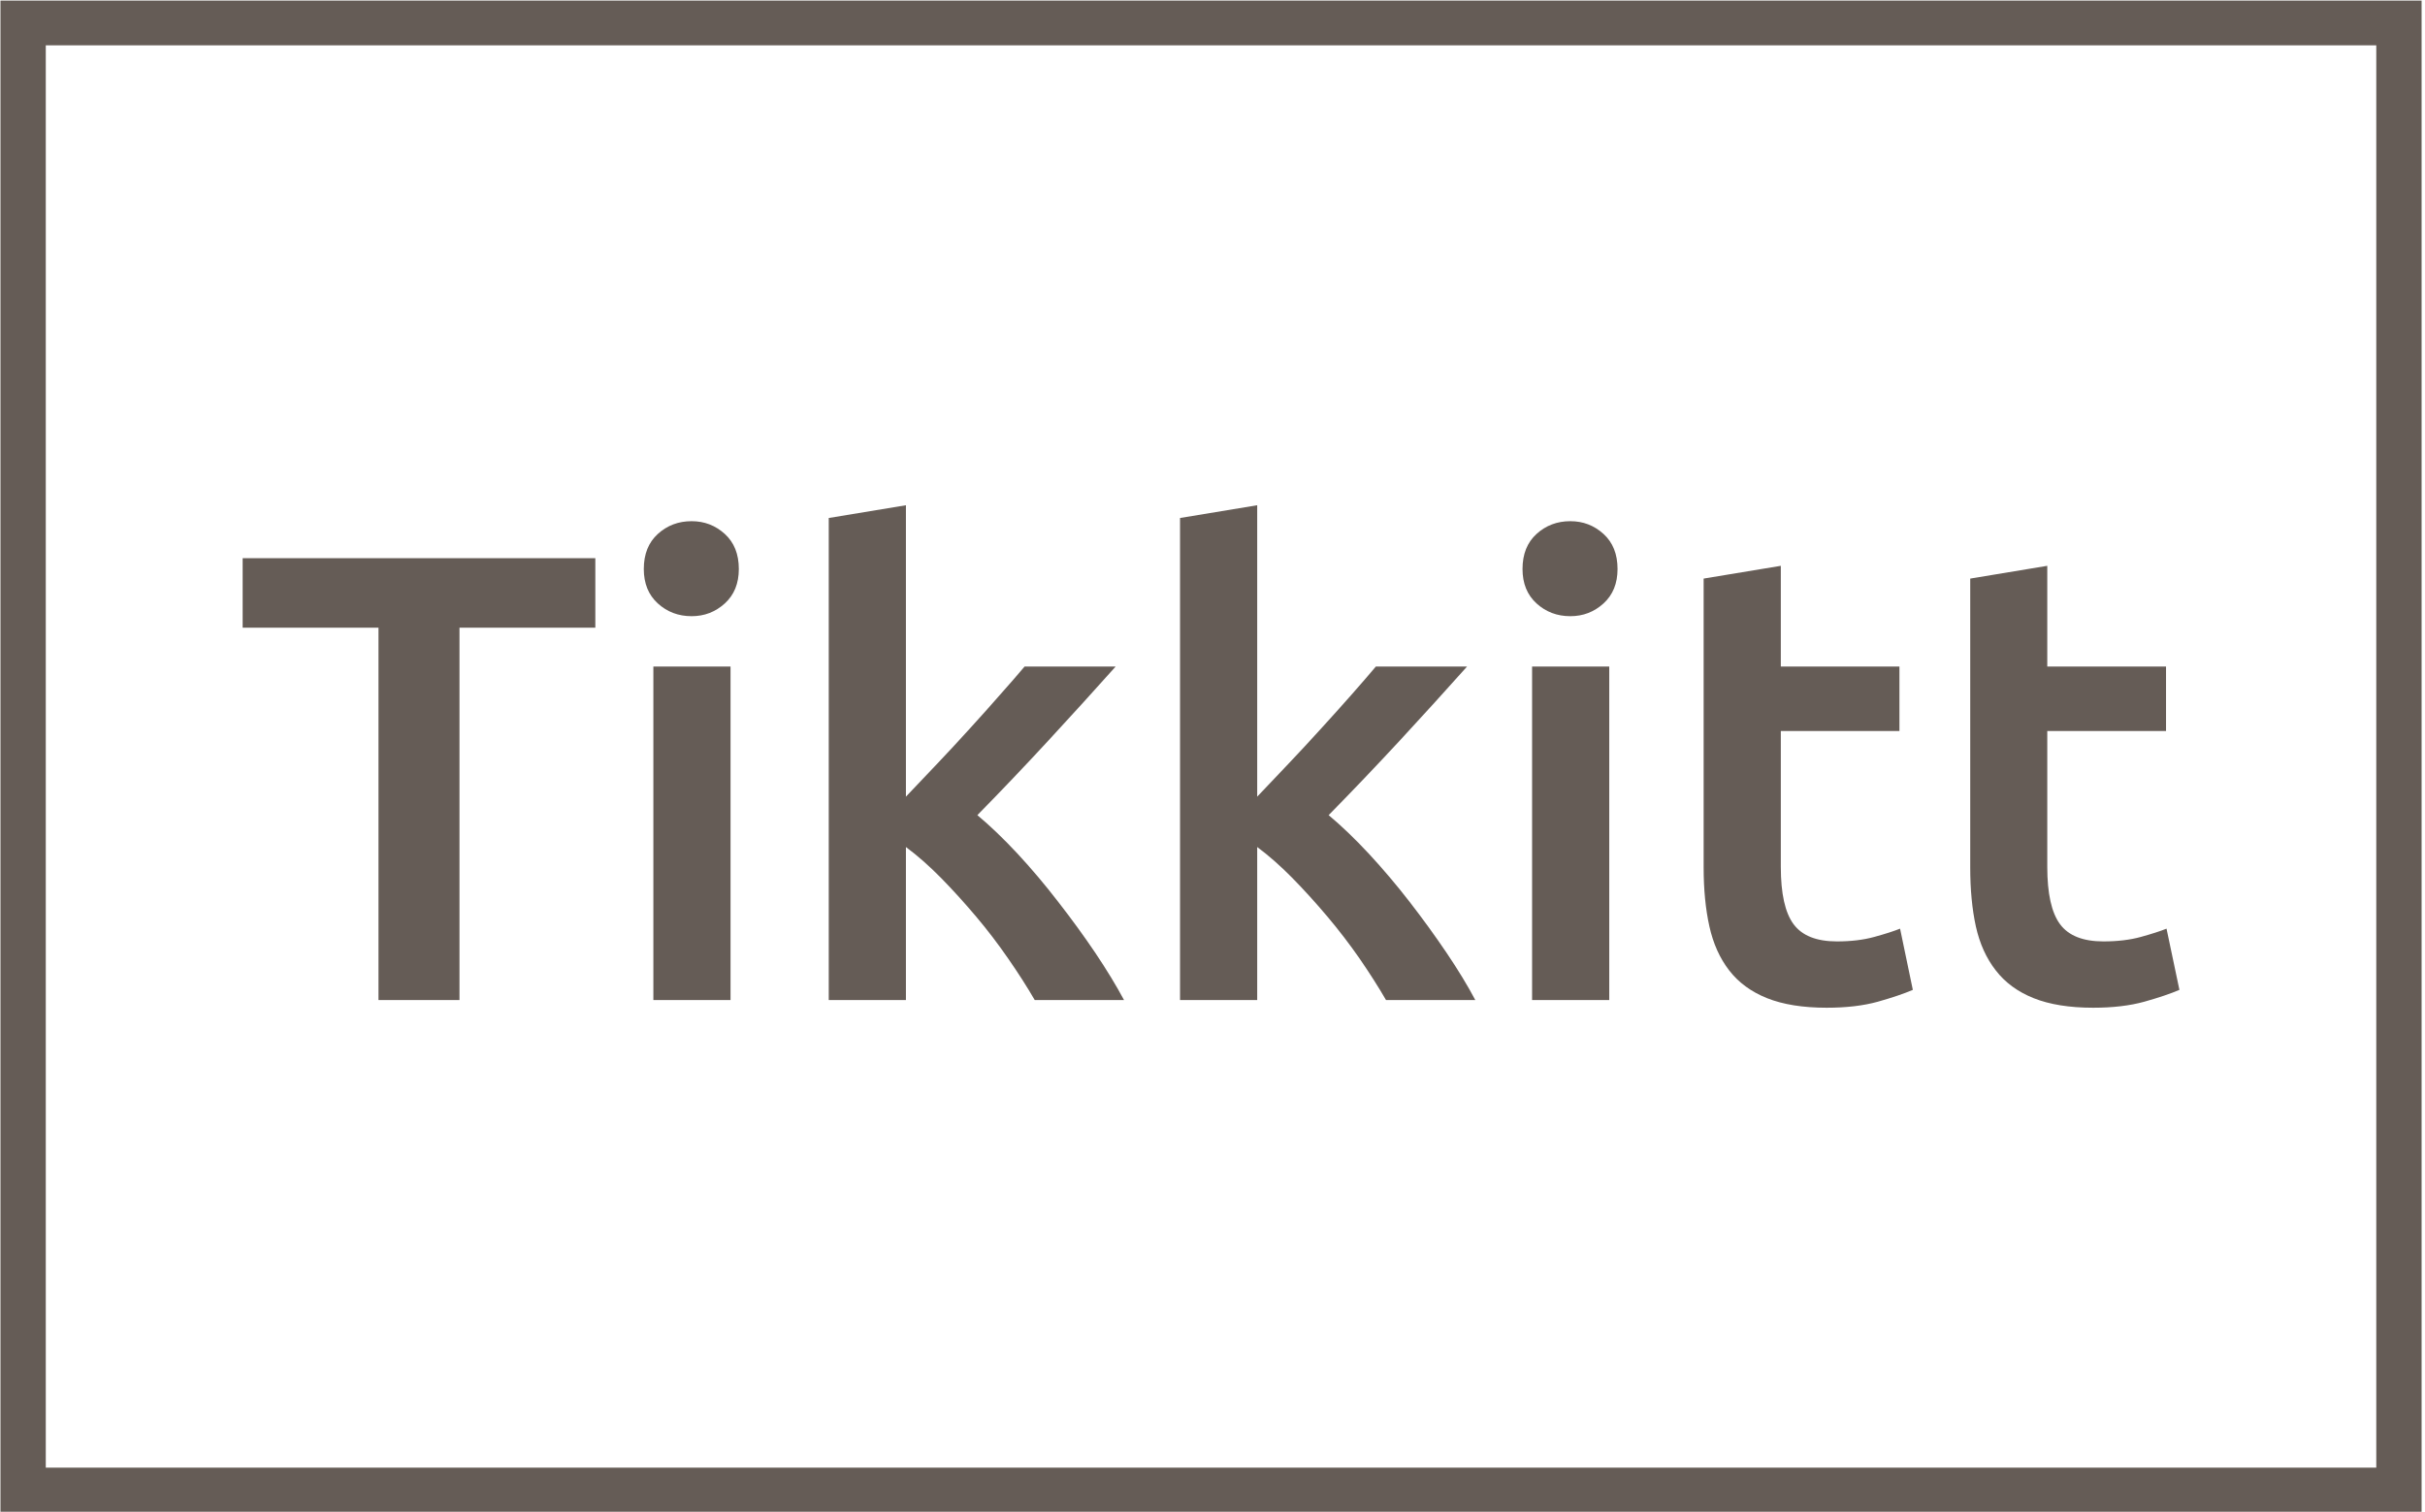 <svg xmlns="http://www.w3.org/2000/svg" version="1.1" xmlns:xlink="http://www.w3.org/1999/xlink" xmlns:svgjs="http://svgjs.dev/svgjs" width="2000" height="1247" viewBox="0 0 2000 1247"><g transform="matrix(1,0,0,1,-1.212,0.505)"><svg viewBox="0 0 396 247" data-background-color="#ffffff" preserveAspectRatio="xMidYMid meet" height="1247" width="2000" xmlns="http://www.w3.org/2000/svg" xmlns:xlink="http://www.w3.org/1999/xlink"><defs></defs><g id="tight-bounds" transform="matrix(1,0,0,1,0.24,-0.1)"><svg viewBox="0 0 395.52 247.2" height="247.2" width="395.52"><g><svg></svg></g><g><svg viewBox="0 0 395.52 247.2" height="247.2" width="395.52"><g transform="matrix(1,0,0,1,39.552,82.55)"><svg viewBox="0 0 316.416 82.099" height="82.099" width="316.416"><g><svg viewBox="0 0 316.416 82.099" height="82.099" width="316.416"><g><svg viewBox="0 0 316.416 82.099" height="82.099" width="316.416"><g><svg viewBox="0 0 316.416 82.099" height="82.099" width="316.416"><g><svg viewBox="0 0 316.416 82.099" height="82.099" width="316.416"><g><svg viewBox="0 0 316.416 82.099" height="82.099" width="316.416"><g transform="matrix(1,0,0,1,0,0)"><svg width="316.416" viewBox="0.65 -38.8 151.84 39.4" height="82.099" data-palette-color="#655c56"><path d="M0.65-34.65L28.3-34.65 28.3-29.2 17.65-29.2 17.65 0 11.3 0 11.3-29.2 0.65-29.2 0.65-34.65ZM38.9-26.15L38.9 0 32.85 0 32.85-26.15 38.9-26.15ZM39.55-33.8L39.55-33.8Q39.55-32.1 38.45-31.1 37.35-30.1 35.85-30.1L35.85-30.1Q34.3-30.1 33.2-31.1 32.1-32.1 32.1-33.8L32.1-33.8Q32.1-35.55 33.2-36.55 34.3-37.55 35.85-37.55L35.85-37.55Q37.35-37.55 38.45-36.55 39.55-35.55 39.55-33.8ZM52.65-38.8L52.65-15.95Q53.8-17.15 55.1-18.53 56.4-19.9 57.65-21.28 58.9-22.65 60.02-23.93 61.15-25.2 61.95-26.15L61.95-26.15 69.09-26.15Q66.59-23.35 63.82-20.35 61.05-17.35 58.25-14.5L58.25-14.5Q59.75-13.25 61.4-11.48 63.05-9.7 64.59-7.7 66.15-5.7 67.5-3.7 68.84-1.7 69.75 0L69.75 0 62.75 0Q61.85-1.55 60.67-3.25 59.5-4.95 58.15-6.55 56.8-8.15 55.4-9.58 54-11 52.65-12L52.65-12 52.65 0 46.6 0 46.6-37.8 52.65-38.8ZM80.19-38.8L80.19-15.95Q81.34-17.15 82.64-18.53 83.94-19.9 85.19-21.28 86.44-22.65 87.57-23.93 88.69-25.2 89.49-26.15L89.49-26.15 96.64-26.15Q94.14-23.35 91.37-20.35 88.59-17.35 85.79-14.5L85.79-14.5Q87.29-13.25 88.94-11.48 90.59-9.7 92.14-7.7 93.69-5.7 95.04-3.7 96.39-1.7 97.29 0L97.29 0 90.29 0Q89.39-1.55 88.22-3.25 87.04-4.95 85.69-6.55 84.34-8.15 82.94-9.58 81.54-11 80.19-12L80.19-12 80.19 0 74.14 0 74.14-37.8 80.19-38.8ZM107.79-26.15L107.79 0 101.74 0 101.74-26.15 107.79-26.15ZM108.44-33.8L108.44-33.8Q108.44-32.1 107.34-31.1 106.24-30.1 104.74-30.1L104.74-30.1Q103.19-30.1 102.09-31.1 100.99-32.1 100.99-33.8L100.99-33.8Q100.99-35.55 102.09-36.55 103.19-37.55 104.74-37.55L104.74-37.55Q106.24-37.55 107.34-36.55 108.44-35.55 108.44-33.8ZM115.19-10.4L115.19-33.05 121.24-34.05 121.24-26.15 130.54-26.15 130.54-21.1 121.24-21.1 121.24-10.45Q121.24-7.3 122.24-5.95 123.24-4.6 125.64-4.6L125.64-4.6Q127.29-4.6 128.56-4.95 129.84-5.3 130.59-5.6L130.59-5.6 131.59-0.8Q130.54-0.35 128.84 0.13 127.14 0.6 124.84 0.6L124.84 0.6Q122.04 0.6 120.16-0.15 118.29-0.9 117.19-2.33 116.09-3.75 115.64-5.78 115.19-7.8 115.19-10.4L115.19-10.4ZM136.09-10.4L136.09-33.05 142.13-34.05 142.13-26.15 151.44-26.15 151.44-21.1 142.13-21.1 142.13-10.45Q142.13-7.3 143.13-5.95 144.13-4.6 146.53-4.6L146.53-4.6Q148.19-4.6 149.46-4.95 150.73-5.3 151.48-5.6L151.48-5.6 152.49-0.8Q151.44-0.35 149.73 0.13 148.03 0.6 145.73 0.6L145.73 0.6Q142.94 0.6 141.06-0.15 139.19-0.9 138.09-2.33 136.98-3.75 136.53-5.78 136.09-7.8 136.09-10.4L136.09-10.4Z" opacity="1" transform="matrix(1,0,0,1,0,0)" fill="#655c56" class="undefined-text-0" data-fill-palette-color="primary" id="text-0"></path></svg></g></svg></g></svg></g></svg></g></svg></g></svg></g></svg></g><g><path d="M0 247.2v-247.2h395.52v247.2zM388.116 239.796v-232.392h-380.712v232.392z" fill="#655c56" data-fill-palette-color="tertiary"></path></g></svg></g></svg><rect width="395.52" height="247.2" fill="none" stroke="none" visibility="hidden"></rect></g></svg></g></svg>